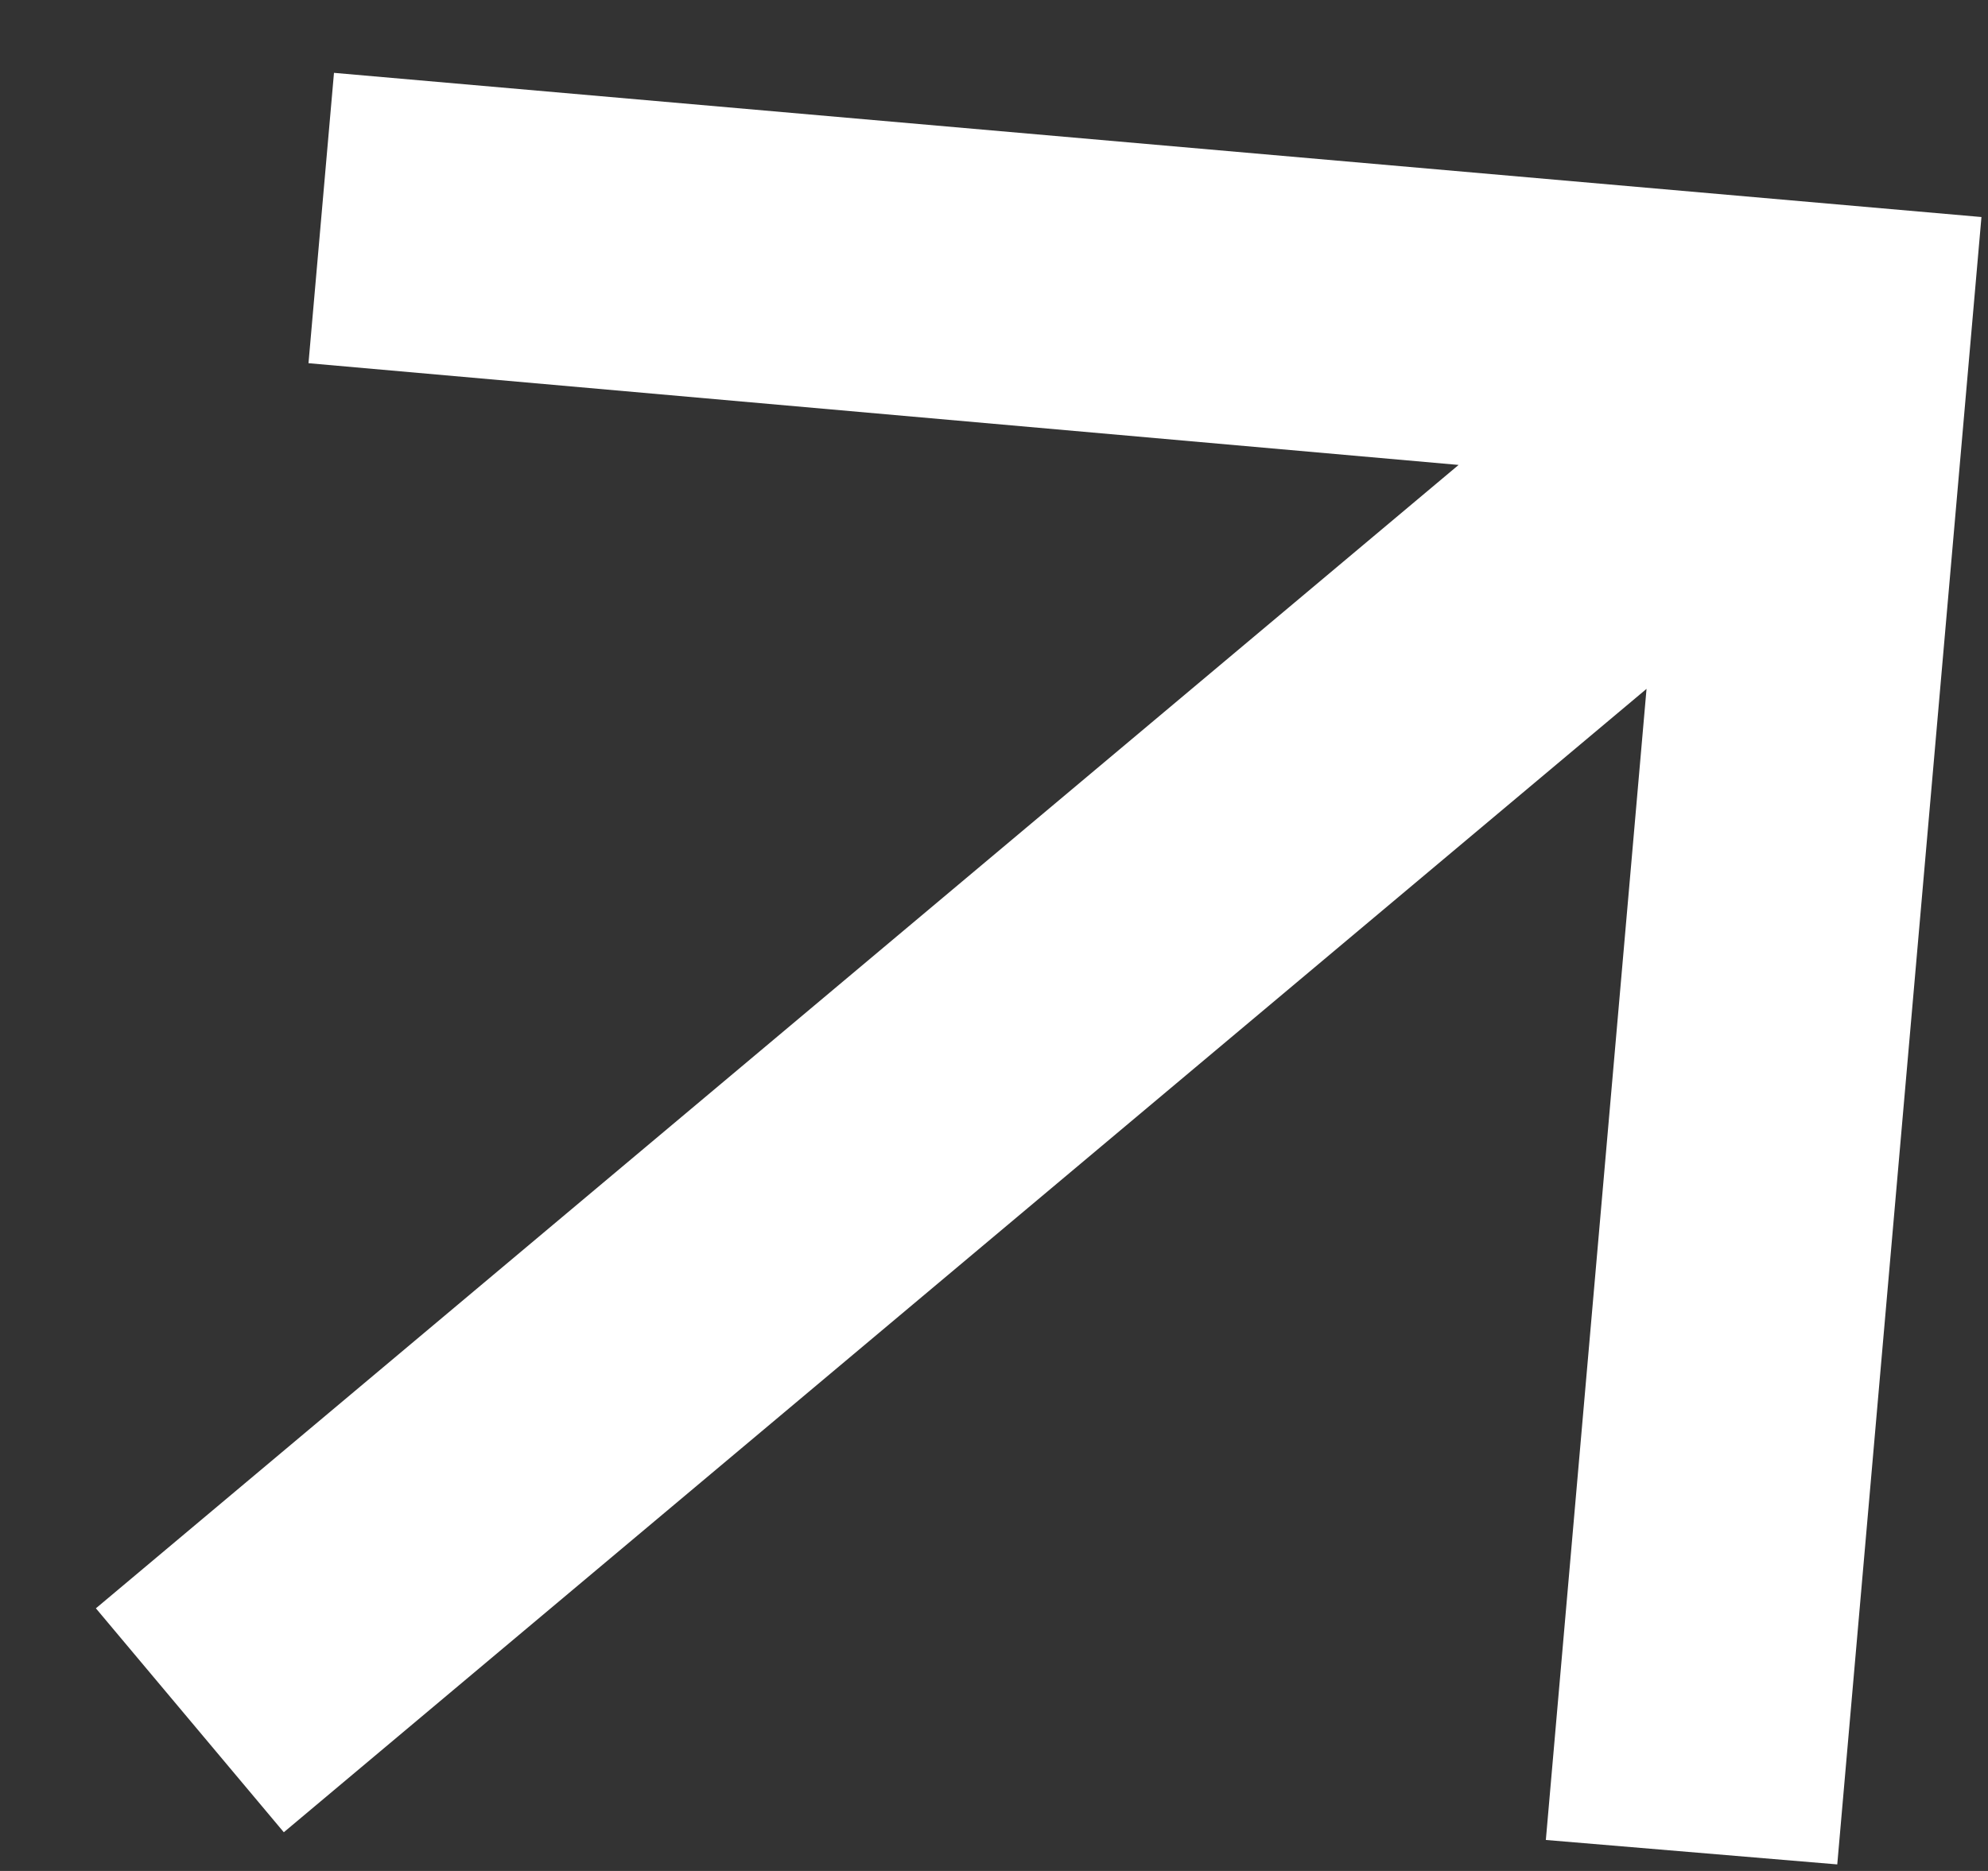 <svg width="17" height="16" viewBox="0 0 17 16" fill="none" xmlns="http://www.w3.org/2000/svg">
<rect x="0" y="0" width="17" height="16" fill="#333333" stroke="none"/>
<path d="M2.427 15.669L14.08 5.891L13.219 15.735L15.711 15.944L16.944 1.856L2.856 0.623L2.638 3.106L12.473 3.976L0.82 13.754L2.427 15.669Z" fill="white"/>
</svg>
